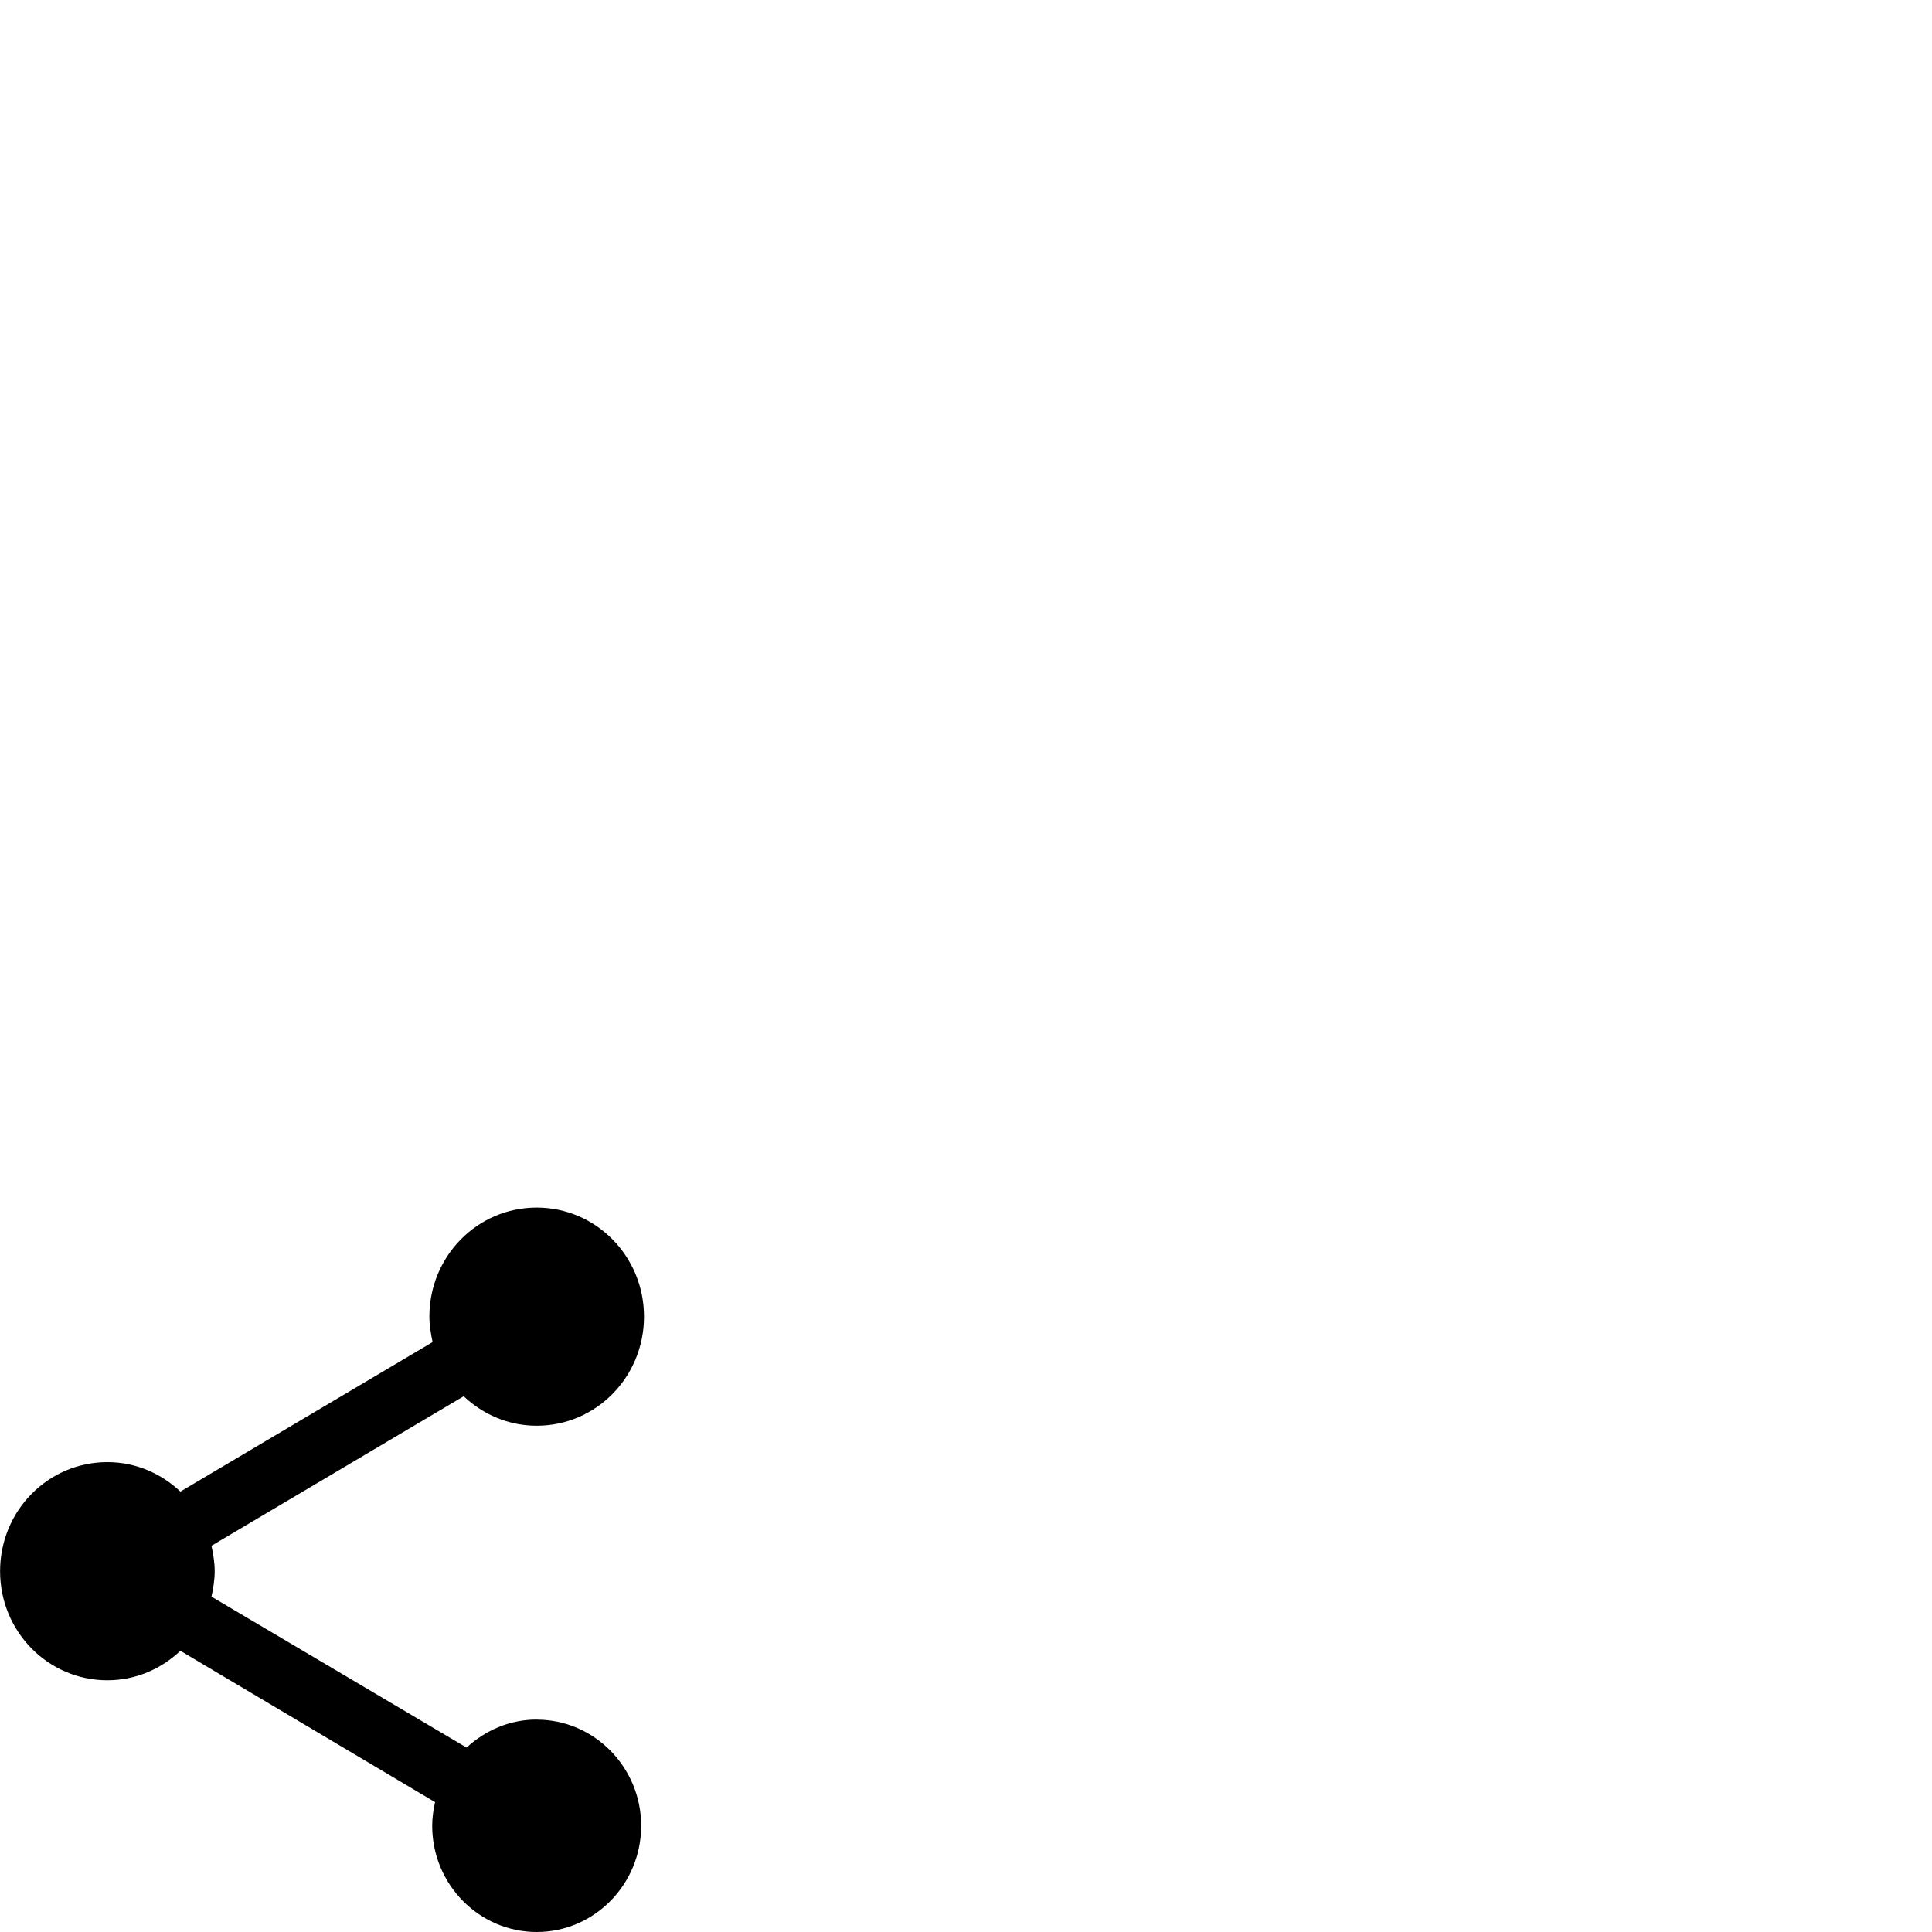 <svg id="svg6" height="24" version="1.1" viewBox="0 0 24 24" width="24" xmlns="http://www.w3.org/2000/svg"><path id="path4" d="m6.667 21.361c-.338 0-.64.136-.871.348l-3.169-1.875c.022-.104.04-.208.04-.316 0-.108-.018-.212-.04-.316l3.133-1.857c.24.226.556.366.907.366.738 0 1.333-.605 1.333-1.355 0-.75-.596-1.355-1.333-1.355-.738 0-1.333.605-1.333 1.355 0 .108.018.212.04.316l-3.133 1.857c-.24-.226-.556-.366-.907-.366-.738 0-1.333.605-1.333 1.355 0 .75.596 1.355 1.333 1.355.351 0 .667-.14.907-.366l3.164 1.88c-.022.095-.036.194-.036.294 0 .727.582 1.319 1.298 1.319.716 0 1.298-.592 1.298-1.319 0-.727-.582-1.319-1.298-1.319z" stroke-width="1"/></svg>